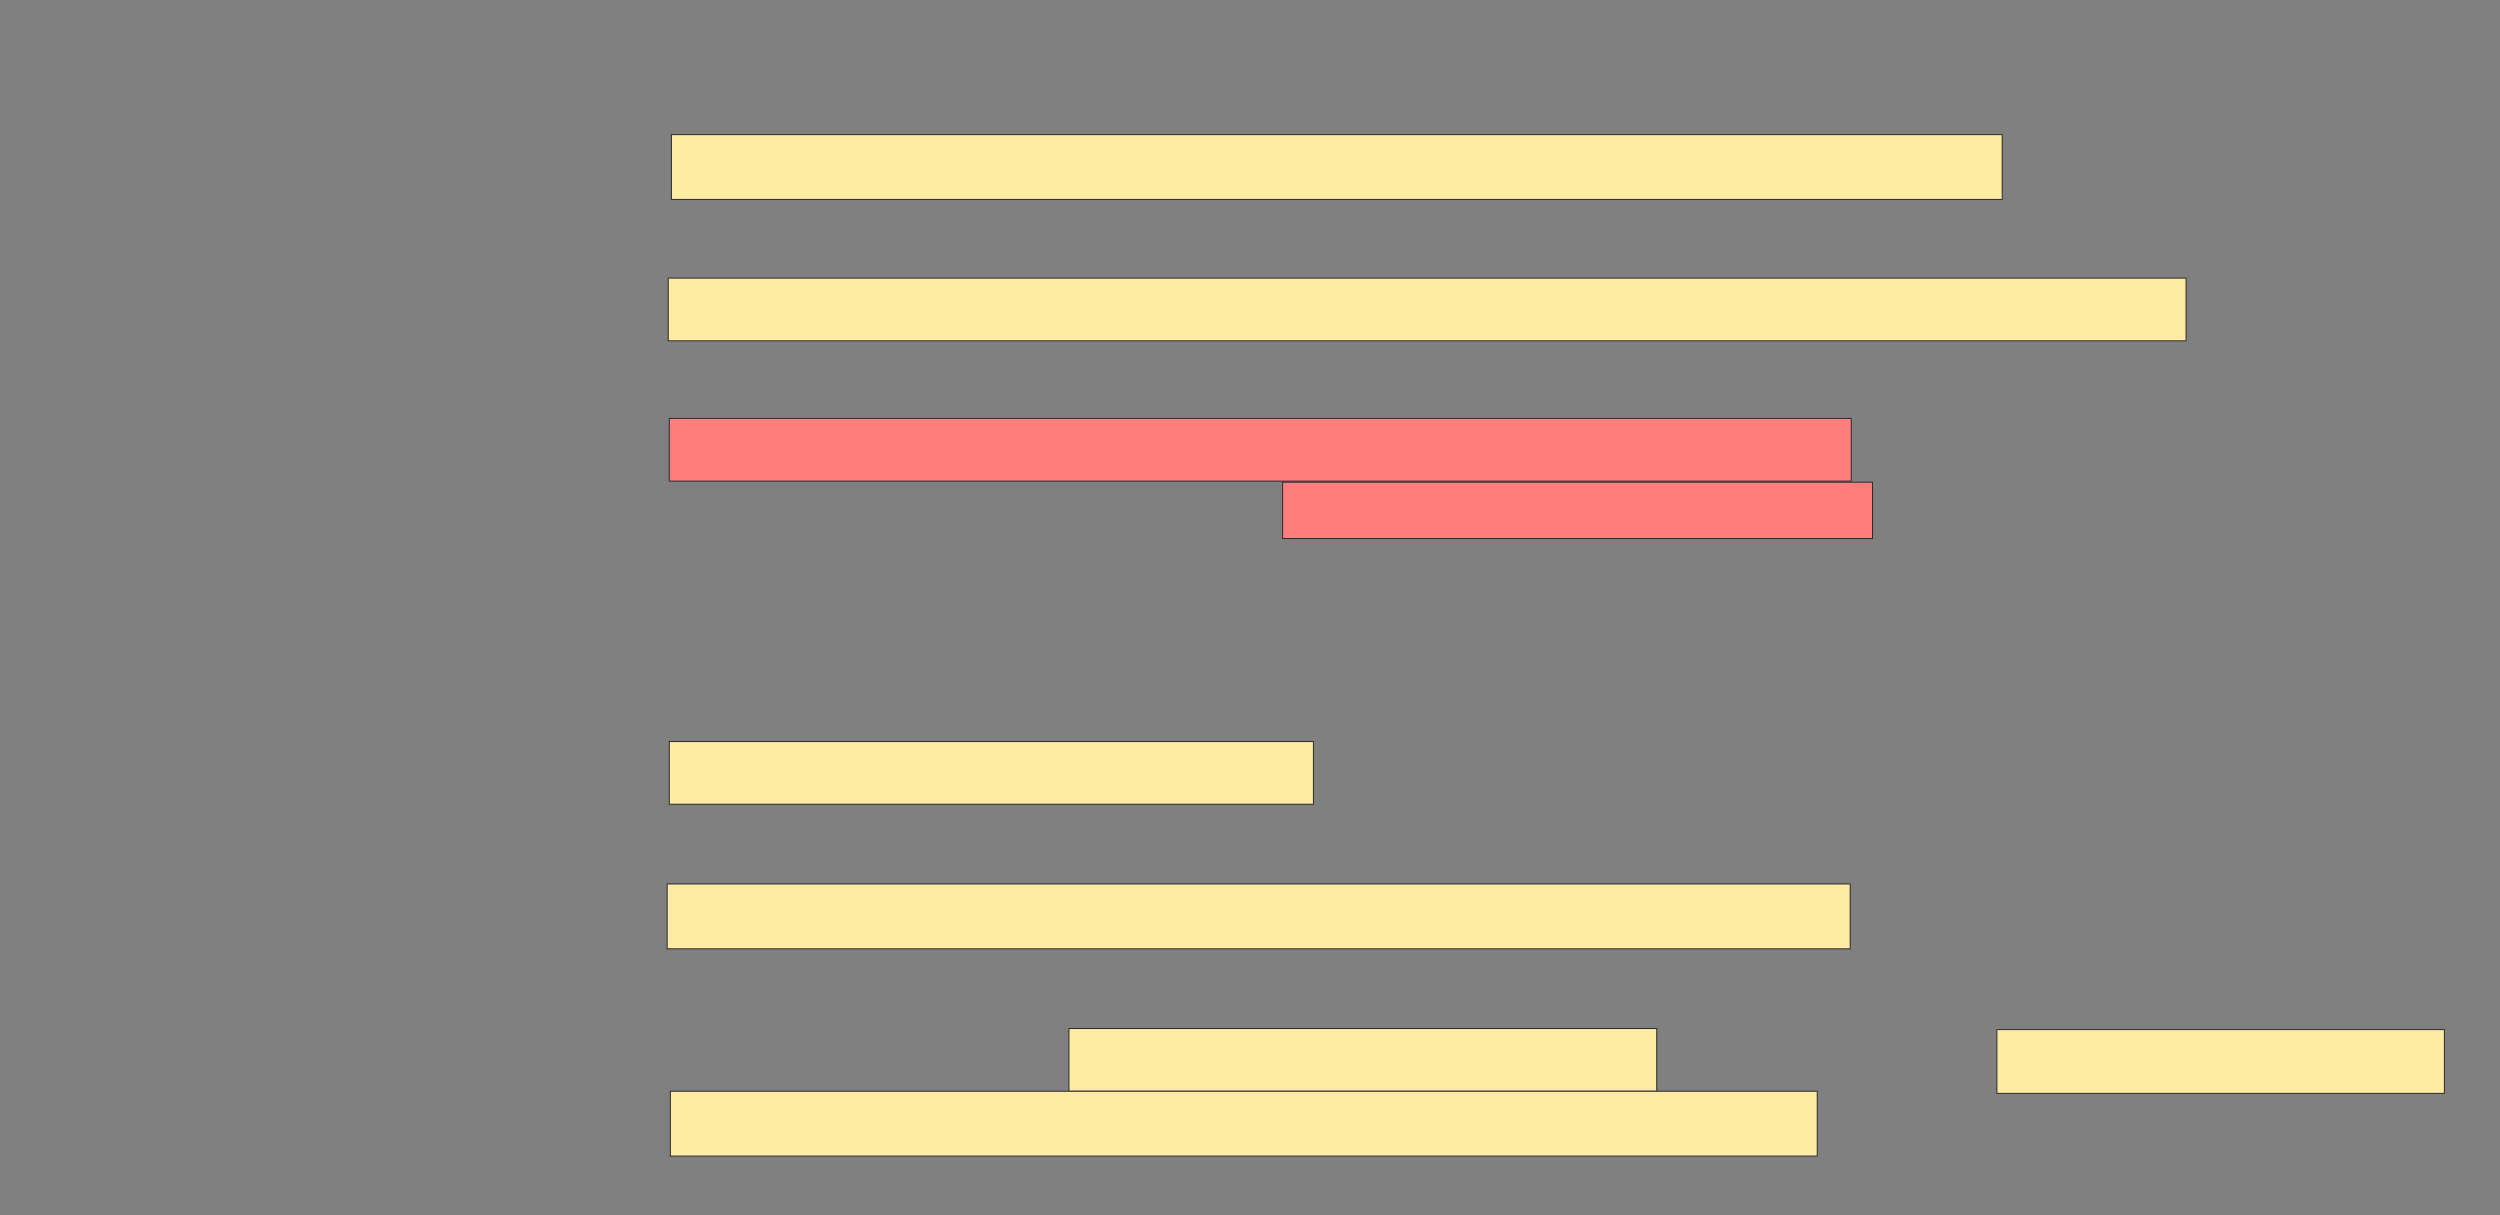 <svg xmlns="http://www.w3.org/2000/svg" width="2450" height="1191">
 <rect width="100%" height="100%" fill="#808080" stroke="none"/>
 <!-- Created with Image Occlusion Enhanced -->
 <g>
  <title>Labels</title>
 </g>
 <g>
  <title>Masks</title>
  <rect fill="#FFEBA2" stroke="#2D2D2D" x="657.986" y="131.917" width="1304.167" height="63.542" id="717629e7814a417f83bbde02ae12a8d3-ao-1"/>
  <rect fill="#FFEBA2" stroke="#2D2D2D" x="654.861" y="272.542" width="1487.5" height="61.458" id="717629e7814a417f83bbde02ae12a8d3-ao-2"/>
  <rect fill="#FFEBA2" stroke="#2D2D2D" stroke-dasharray="null" stroke-linejoin="null" stroke-linecap="null" x="655.903" y="726.708" width="631.25" height="61.458" id="717629e7814a417f83bbde02ae12a8d3-ao-3"/>
  <g id="717629e7814a417f83bbde02ae12a8d3-ao-6" class="qshape">
   <rect fill="#FF7E7E" stroke="#2D2D2D" x="655.903" y="410.042" width="1158.333" height="61.458" class="qshape"/>
   <rect fill="#FF7E7E" x="1256.944" y="472.542" width="578.125" height="55.208" stroke="#2D2D2D" class="qshape"/>
  </g>
  <g id="717629e7814a417f83bbde02ae12a8d3-ao-4">
   <rect fill="#FFEBA2" stroke-dasharray="null" stroke-linejoin="null" stroke-linecap="null" x="653.819" y="866.292" width="1159.375" height="63.542" stroke="#2D2D2D"/>
   <g>
    <rect fill="#FFEBA2" stroke="#2D2D2D" stroke-dasharray="null" stroke-linejoin="null" stroke-linecap="null" x="1047.569" y="1007.958" width="576.042" height="61.458"/>
    <rect fill="#FFEBA2" stroke="#2D2D2D" stroke-dasharray="null" stroke-linejoin="null" stroke-linecap="null" x="1956.944" y="1009" width="438.542" height="62.5"/>
    <rect fill="#FFEBA2" stroke-dasharray="null" stroke-linejoin="null" stroke-linecap="null" x="656.944" y="1069.417" width="1123.958" height="63.542" stroke="#2D2D2D"/>
   </g>
  </g>
 </g>
</svg>